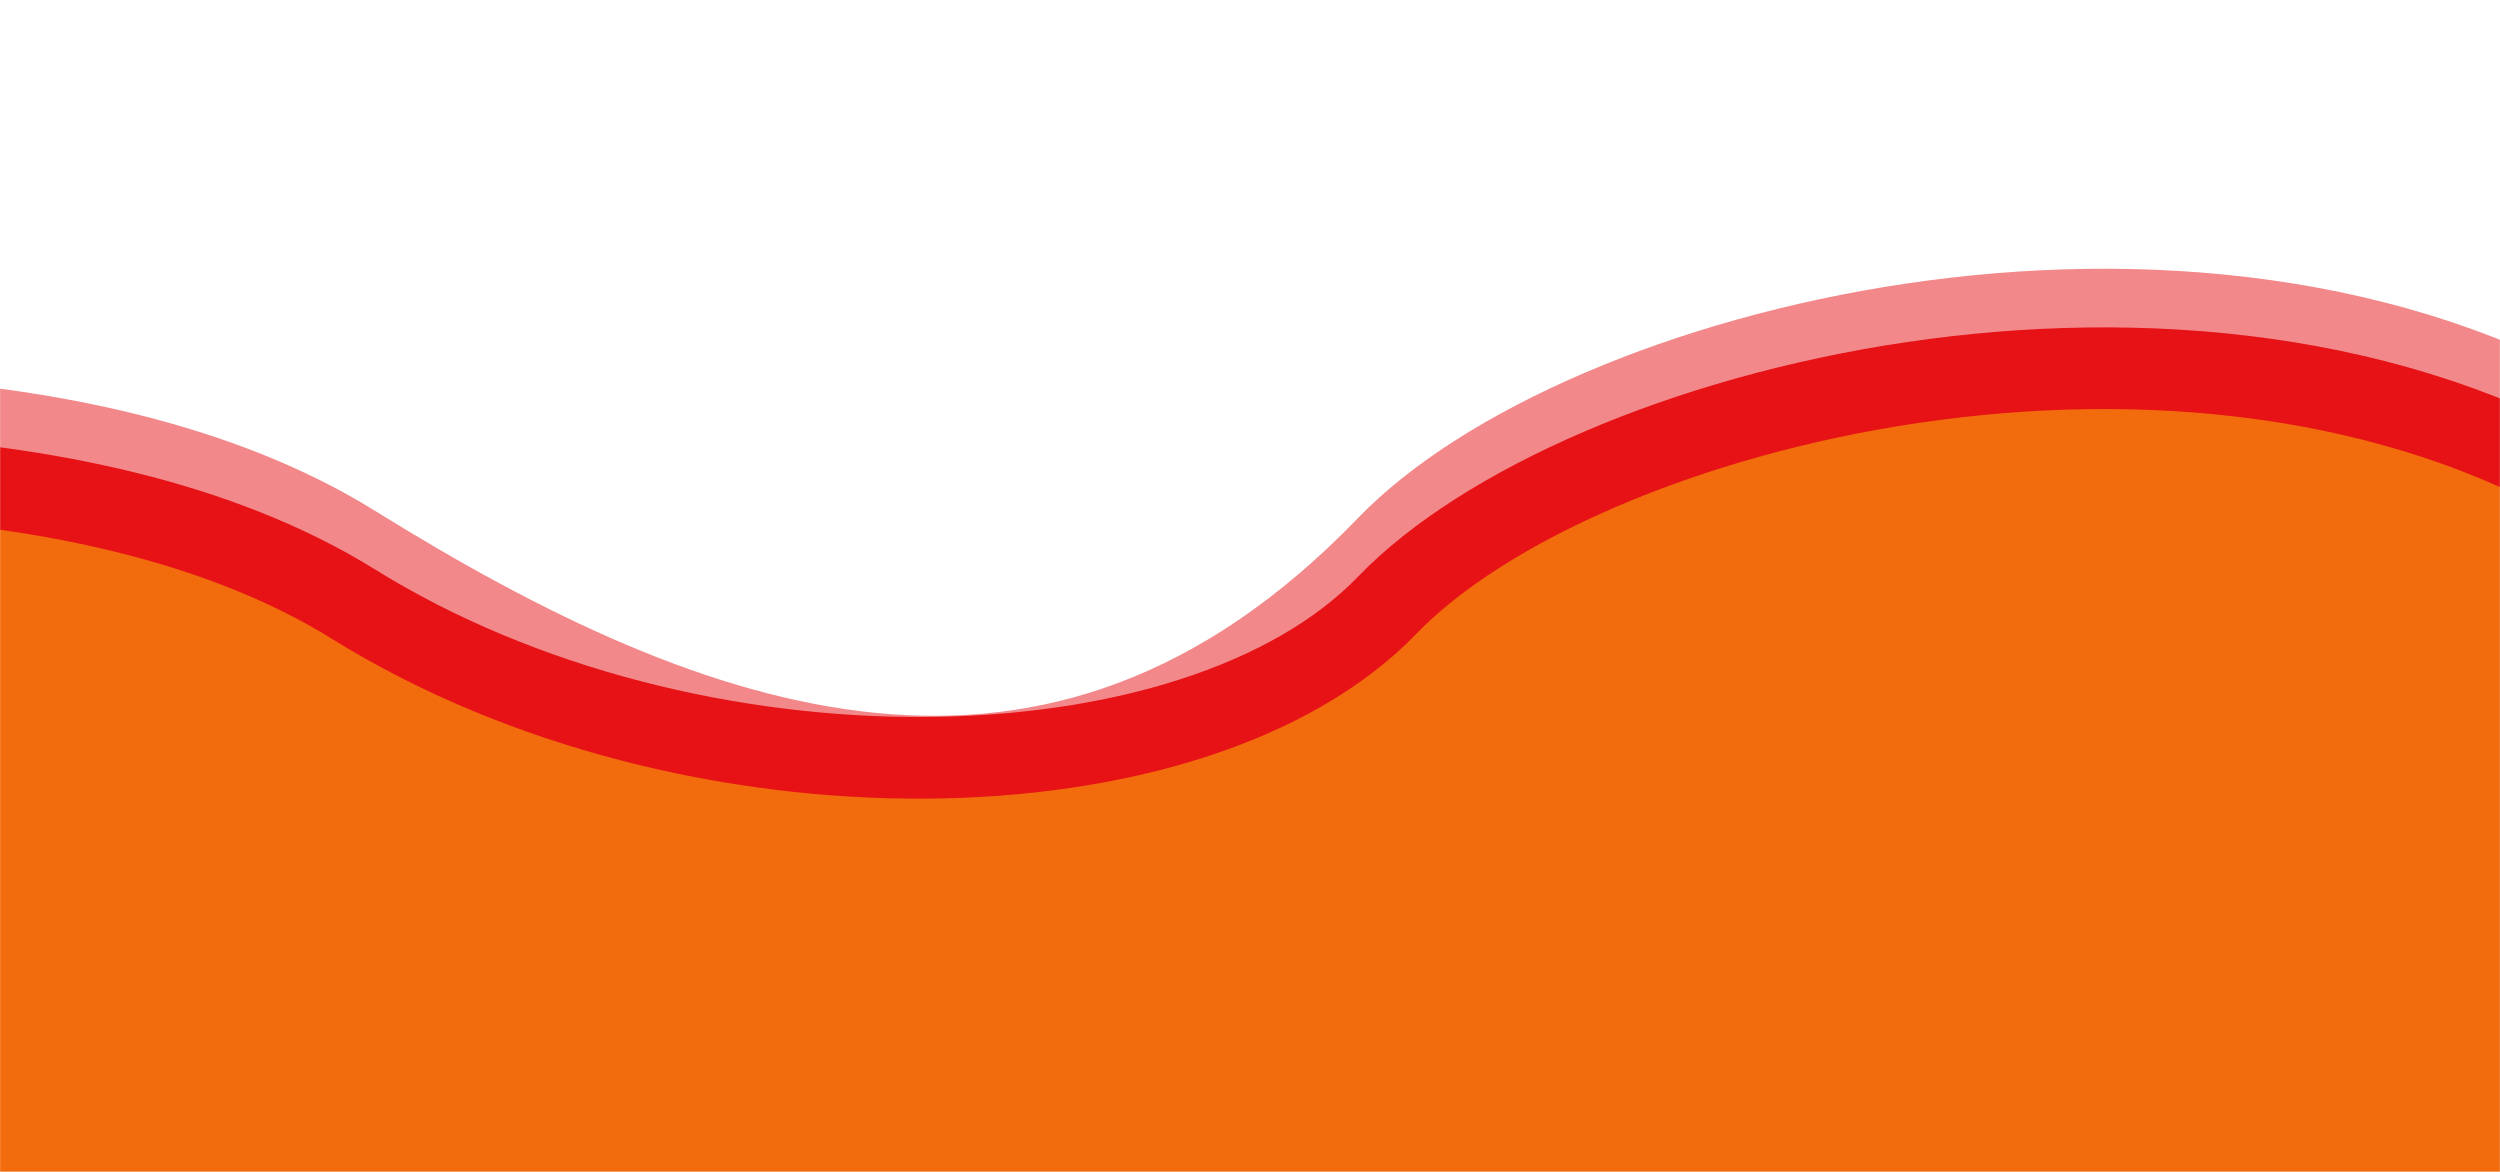 <svg width="1920" height="900" viewBox="0 0 1920 900" fill="none" xmlns="http://www.w3.org/2000/svg">
<g clip-path="url(#clip0_2751_8128)">
<mask id="mask0_2751_8128" style="mask-type:alpha" maskUnits="userSpaceOnUse" x="-1" y="73" width="1921" height="1592">
<path d="M1920 73.762H-0.002V1664.73H1920V73.762Z" fill="#D9D9D9"/>
</mask>
<g mask="url(#mask0_2751_8128)">
<g filter="url(#filter0_f_2751_8128)">
<path d="M271.377 463.923C63.904 335.035 -273.752 357.928 -416.648 385.485L-217.619 1201.72H947.805L1996.83 1231.01L2291.37 587.619C2297.7 580.796 2247.65 529.477 1996.83 378.777C1683.28 190.403 1212.96 311.851 1065.54 464.66C918.123 617.469 530.718 625.031 271.377 463.923Z" fill="#F26B0D"/>
</g>
<g filter="url(#filter1_f_2751_8128)">
<path d="M2291.37 587.617C2297.7 580.794 2247.65 529.475 1996.81 378.775C1683.28 190.401 1212.96 311.849 1065.54 464.658C918.122 617.467 530.717 625.029 271.377 463.921C63.903 335.034 -273.754 357.926 -416.649 385.482" stroke="#E61216" stroke-width="62.726"/>
</g>
<g opacity="0.5" filter="url(#filter2_f_2751_8128)">
<path d="M2291.36 542.588C2297.69 535.766 2247.64 484.445 1996.81 333.746C1683.28 145.372 1212.95 266.819 1065.53 419.628C810.62 683.863 530.708 580 271.368 418.892C63.895 290.005 -273.762 312.896 -416.658 340.453" stroke="#E61216" stroke-width="62.726"/>
</g>
<g filter="url(#filter3_f_2751_8128)">
</g>
</g>
</g>
<defs>
<filter id="filter0_f_2751_8128" x="-596.874" y="102.567" width="3068.98" height="1308.67" filterUnits="userSpaceOnUse" color-interpolation-filters="sRGB">
<feFlood flood-opacity="0" result="BackgroundImageFix"/>
<feBlend mode="normal" in="SourceGraphic" in2="BackgroundImageFix" result="shape"/>
<feGaussianBlur stdDeviation="90.113" result="effect1_foregroundBlur_2751_8128"/>
</filter>
<filter id="filter1_f_2751_8128" x="-602.814" y="71.207" width="3106.28" height="722.404" filterUnits="userSpaceOnUse" color-interpolation-filters="sRGB">
<feFlood flood-opacity="0" result="BackgroundImageFix"/>
<feBlend mode="normal" in="SourceGraphic" in2="BackgroundImageFix" result="shape"/>
<feGaussianBlur stdDeviation="90.113" result="effect1_foregroundBlur_2751_8128"/>
</filter>
<filter id="filter2_f_2751_8128" x="-602.823" y="26.178" width="3106.27" height="766.517" filterUnits="userSpaceOnUse" color-interpolation-filters="sRGB">
<feFlood flood-opacity="0" result="BackgroundImageFix"/>
<feBlend mode="normal" in="SourceGraphic" in2="BackgroundImageFix" result="shape"/>
<feGaussianBlur stdDeviation="90.113" result="effect1_foregroundBlur_2751_8128"/>
</filter>
<filter id="filter3_f_2751_8128" x="-781.224" y="649.202" width="3428.65" height="2436.1" filterUnits="userSpaceOnUse" color-interpolation-filters="sRGB">
<feFlood flood-opacity="0" result="BackgroundImageFix"/>
<feBlend mode="normal" in="SourceGraphic" in2="BackgroundImageFix" result="shape"/>
<feGaussianBlur stdDeviation="125.452" result="effect1_foregroundBlur_2751_8128"/>
</filter>
<clipPath id="clip0_2751_8128">
<rect width="1920" height="900" fill="white"/>
</clipPath>
</defs>
</svg>
